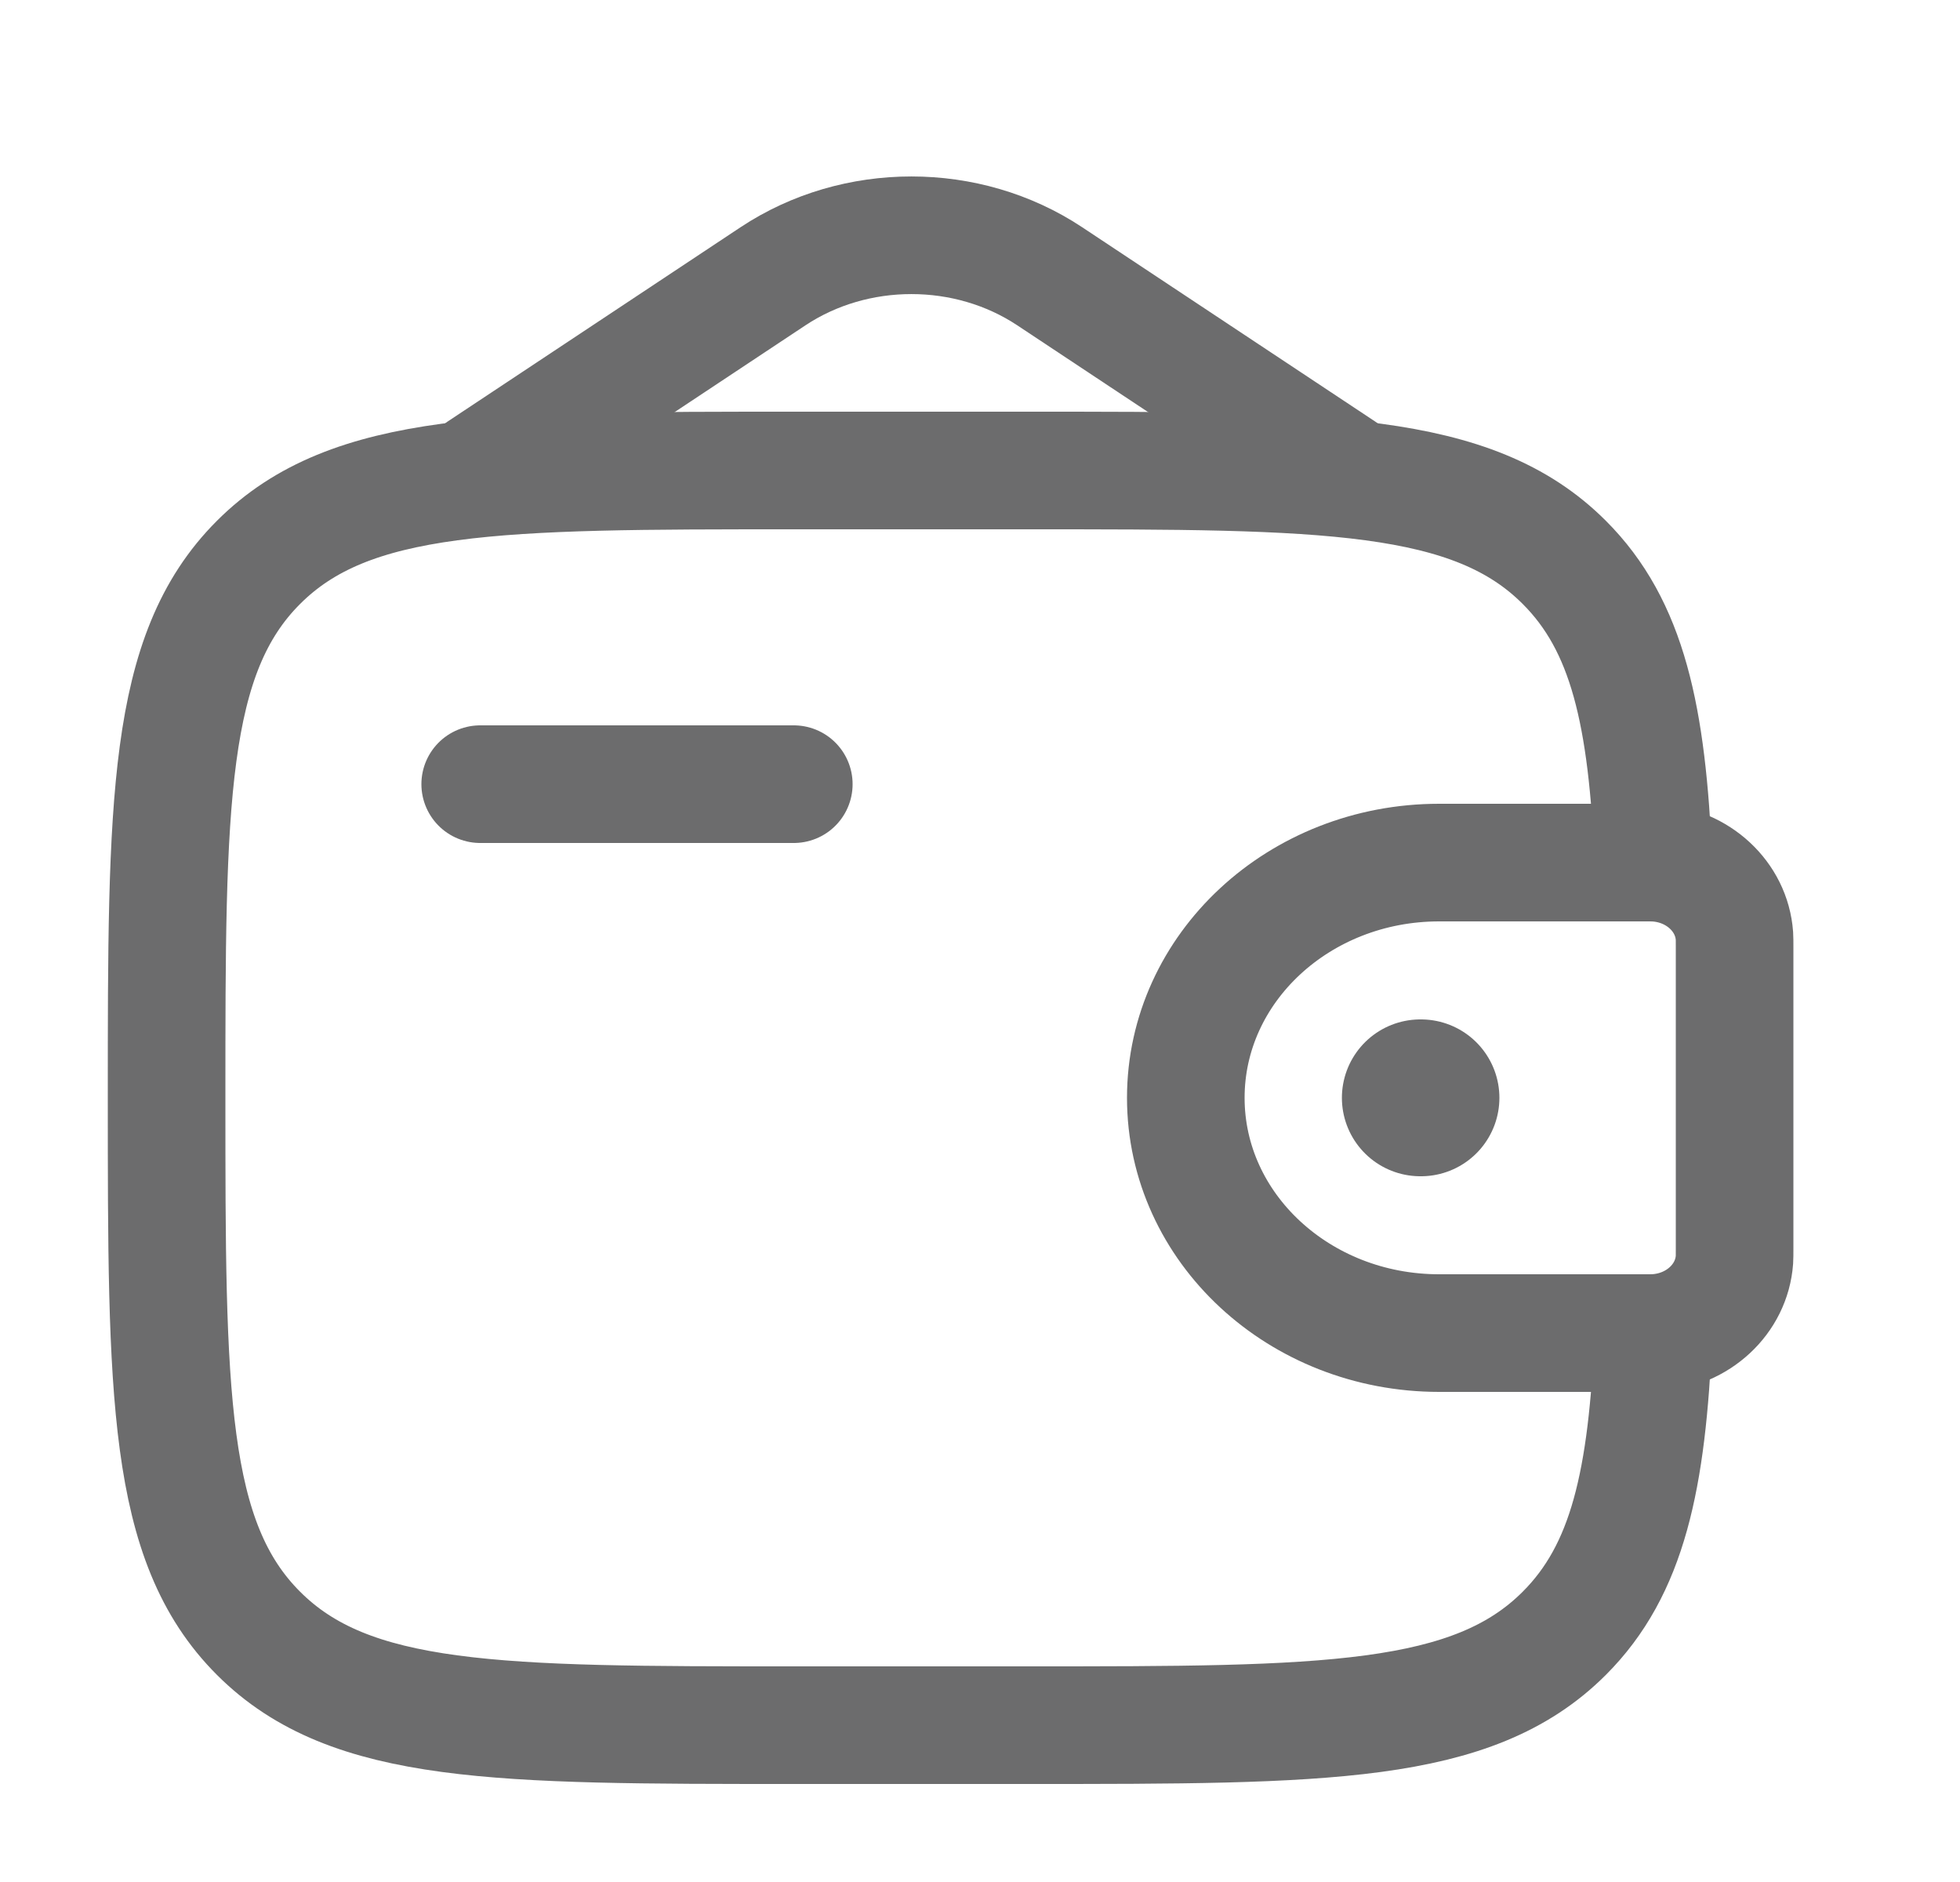 <svg width="25" height="24" viewBox="0 0 25 24" fill="none" xmlns="http://www.w3.org/2000/svg">
<path d="M6.125 10H10.125" stroke="#6C6C6D" stroke-width="1.5" stroke-linecap="round" stroke-linejoin="round"/>
<path d="M20.958 11H18.356C16.572 11 15.125 12.343 15.125 14C15.125 15.657 16.572 17 18.356 17H20.958C21.042 17 21.083 17 21.119 16.998C21.658 16.965 22.087 16.566 22.123 16.065C22.125 16.033 22.125 15.994 22.125 15.917V12.083C22.125 12.006 22.125 11.967 22.123 11.935C22.087 11.434 21.658 11.035 21.119 11.002C21.083 11 21.042 11 20.958 11Z" stroke="#6C6C6D" stroke-width="1.5"/>
<path d="M21.09 11C21.012 9.128 20.762 7.98 19.953 7.172C18.782 6 16.896 6 13.125 6H10.125C6.354 6 4.468 6 3.297 7.172C2.125 8.343 2.125 10.229 2.125 14C2.125 17.771 2.125 19.657 3.297 20.828C4.468 22 6.354 22 10.125 22H13.125C16.896 22 18.782 22 19.953 20.828C20.762 20.02 21.012 18.872 21.09 17" stroke="#6C6C6D" stroke-width="1.5"/>
<path d="M6.125 6L9.86 3.523C10.912 2.826 12.338 2.826 13.389 3.523L17.125 6" stroke="#6C6C6D" stroke-width="1.5" stroke-linecap="round"/>
<path d="M18.116 14H18.125" stroke="#6C6C6D" stroke-width="2" stroke-linecap="round" stroke-linejoin="round"/>
</svg>
